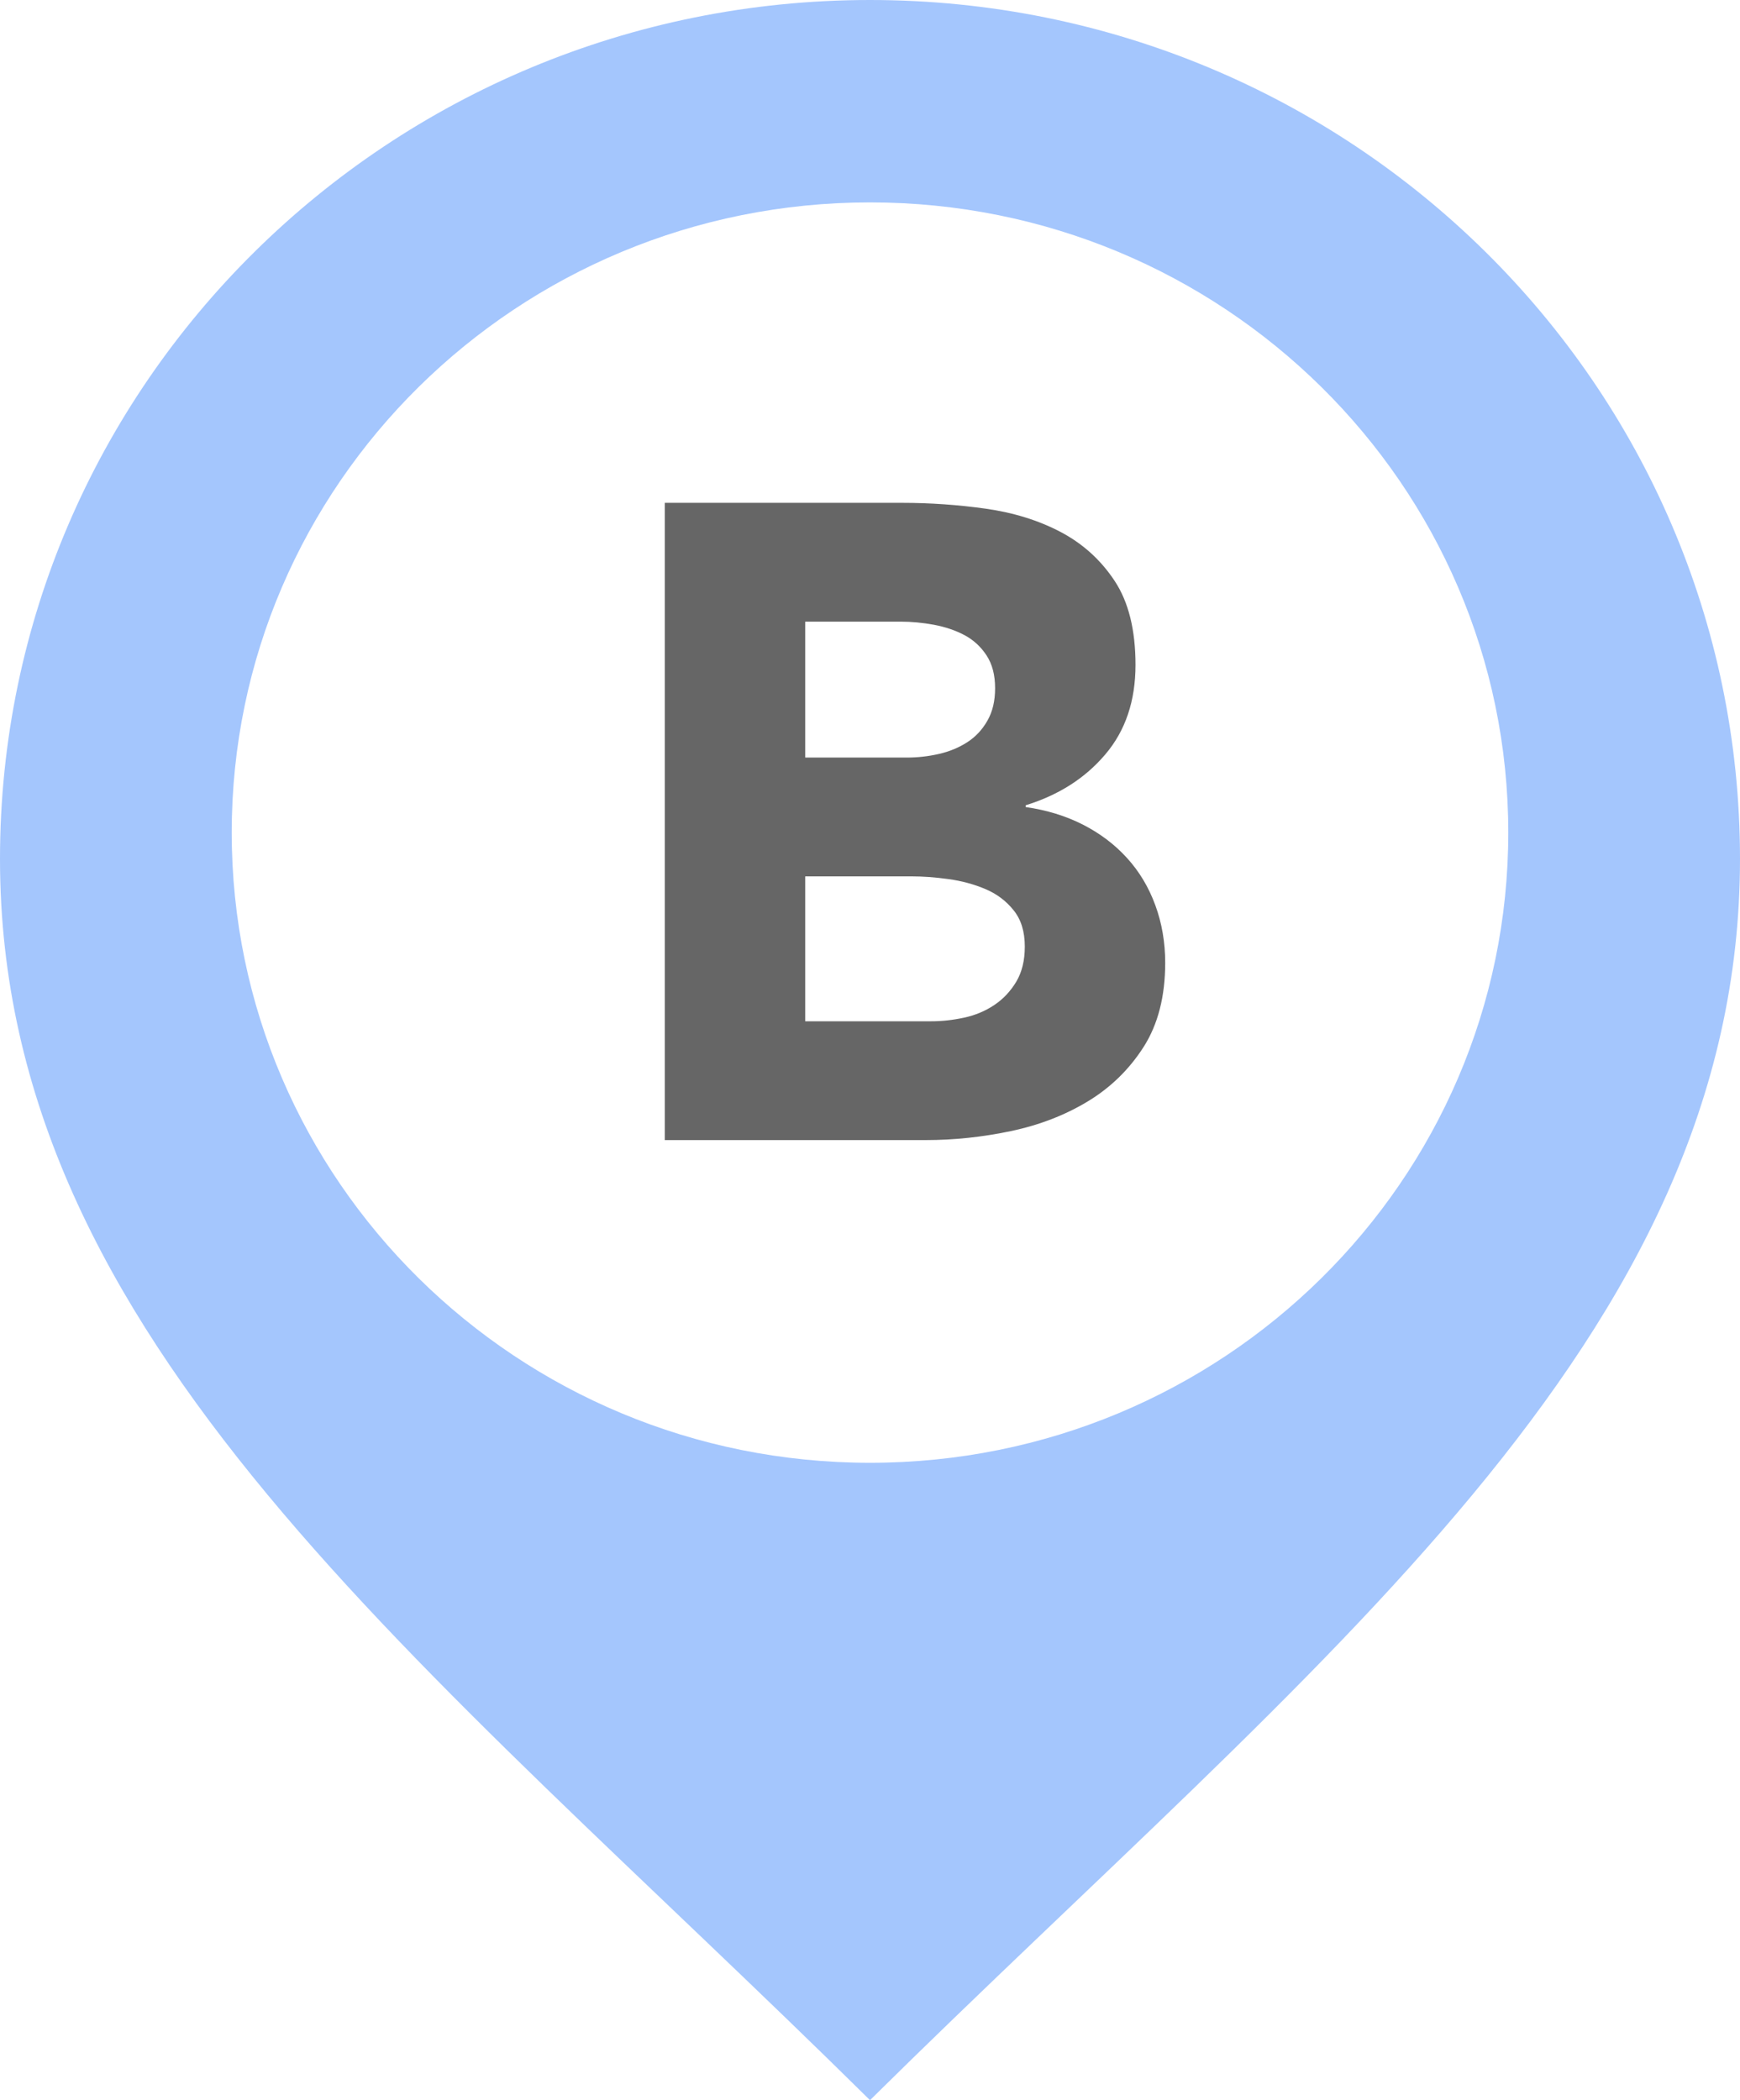 <?xml version="1.0" encoding="UTF-8" standalone="no"?>
<svg width="29px" height="35px" viewBox="0 0 29 35" version="1.1" xmlns="http://www.w3.org/2000/svg" xmlns:xlink="http://www.w3.org/1999/xlink" xmlns:sketch="http://www.bohemiancoding.com/sketch/ns">
    <title>pd-input-icon-b</title>
    <description>Created with Sketch (http://www.bohemiancoding.com/sketch)</description>
    <defs></defs>
    <g id="Page-1" stroke="none" stroke-width="1" fill="none" fill-rule="evenodd" sketch:type="MSPage">
        <g id="pd-input-icon-b" sketch:type="MSLayerGroup">
            <g id="Page-1" sketch:type="MSShapeGroup">
                <path d="M14.5,0 C6.492,0 0,6.409 0,14.314 C0,22.342 7.05,27.638 14.5,35 C21.95,27.638 29,22.342 29,14.314 C29,6.409 22.508,0 14.5,0 L14.5,0 L14.5,0 Z M14.5,24.378 C8.625,24.378 3.862,19.676 3.862,13.875 C3.862,8.075 8.625,3.373 14.5,3.373 C20.375,3.373 25.138,8.075 25.138,13.875 C25.138,19.676 20.375,24.378 14.5,24.378 L14.5,24.378 L14.5,24.378 Z" id="location-5-icon" fill="#A4C6FD"></path>
                <path d="M11.08,8.38 L15.04,8.38 C15.5,8.38 15.962,8.412 16.427,8.477 C16.893,8.543 17.31,8.672 17.68,8.867 C18.05,9.063 18.35,9.335 18.58,9.685 C18.81,10.035 18.925,10.5 18.925,11.08 C18.925,11.68 18.758,12.177 18.422,12.572 C18.087,12.968 17.645,13.25 17.095,13.42 L17.095,13.45 C17.445,13.5 17.762,13.597 18.047,13.742 C18.333,13.888 18.577,14.072 18.782,14.297 C18.988,14.523 19.145,14.785 19.255,15.085 C19.365,15.385 19.42,15.705 19.42,16.045 C19.42,16.605 19.3,17.072 19.06,17.448 C18.82,17.823 18.51,18.125 18.13,18.355 C17.75,18.585 17.323,18.75 16.848,18.85 C16.372,18.95 15.9,19 15.43,19 L11.08,19 L11.08,8.38 L11.08,8.38 Z M13.42,12.625 L15.115,12.625 C15.295,12.625 15.472,12.605 15.648,12.565 C15.823,12.525 15.98,12.46 16.12,12.37 C16.26,12.28 16.372,12.16 16.457,12.01 C16.543,11.86 16.585,11.68 16.585,11.47 C16.585,11.25 16.538,11.068 16.442,10.922 C16.347,10.777 16.225,10.665 16.075,10.585 C15.925,10.505 15.755,10.448 15.565,10.412 C15.375,10.377 15.19,10.36 15.01,10.36 L13.42,10.36 L13.42,12.625 L13.42,12.625 Z M13.42,17.02 L15.52,17.02 C15.7,17.02 15.882,17 16.067,16.96 C16.253,16.92 16.42,16.85 16.57,16.75 C16.72,16.65 16.842,16.52 16.938,16.36 C17.033,16.2 17.08,16.005 17.08,15.775 C17.08,15.525 17.018,15.323 16.892,15.168 C16.767,15.012 16.61,14.895 16.42,14.815 C16.23,14.735 16.025,14.68 15.805,14.65 C15.585,14.62 15.38,14.605 15.19,14.605 L13.42,14.605 L13.42,17.02 L13.42,17.02 Z" id="B" fill="#666666"></path>
            </g>
        </g>
    </g>
</svg>